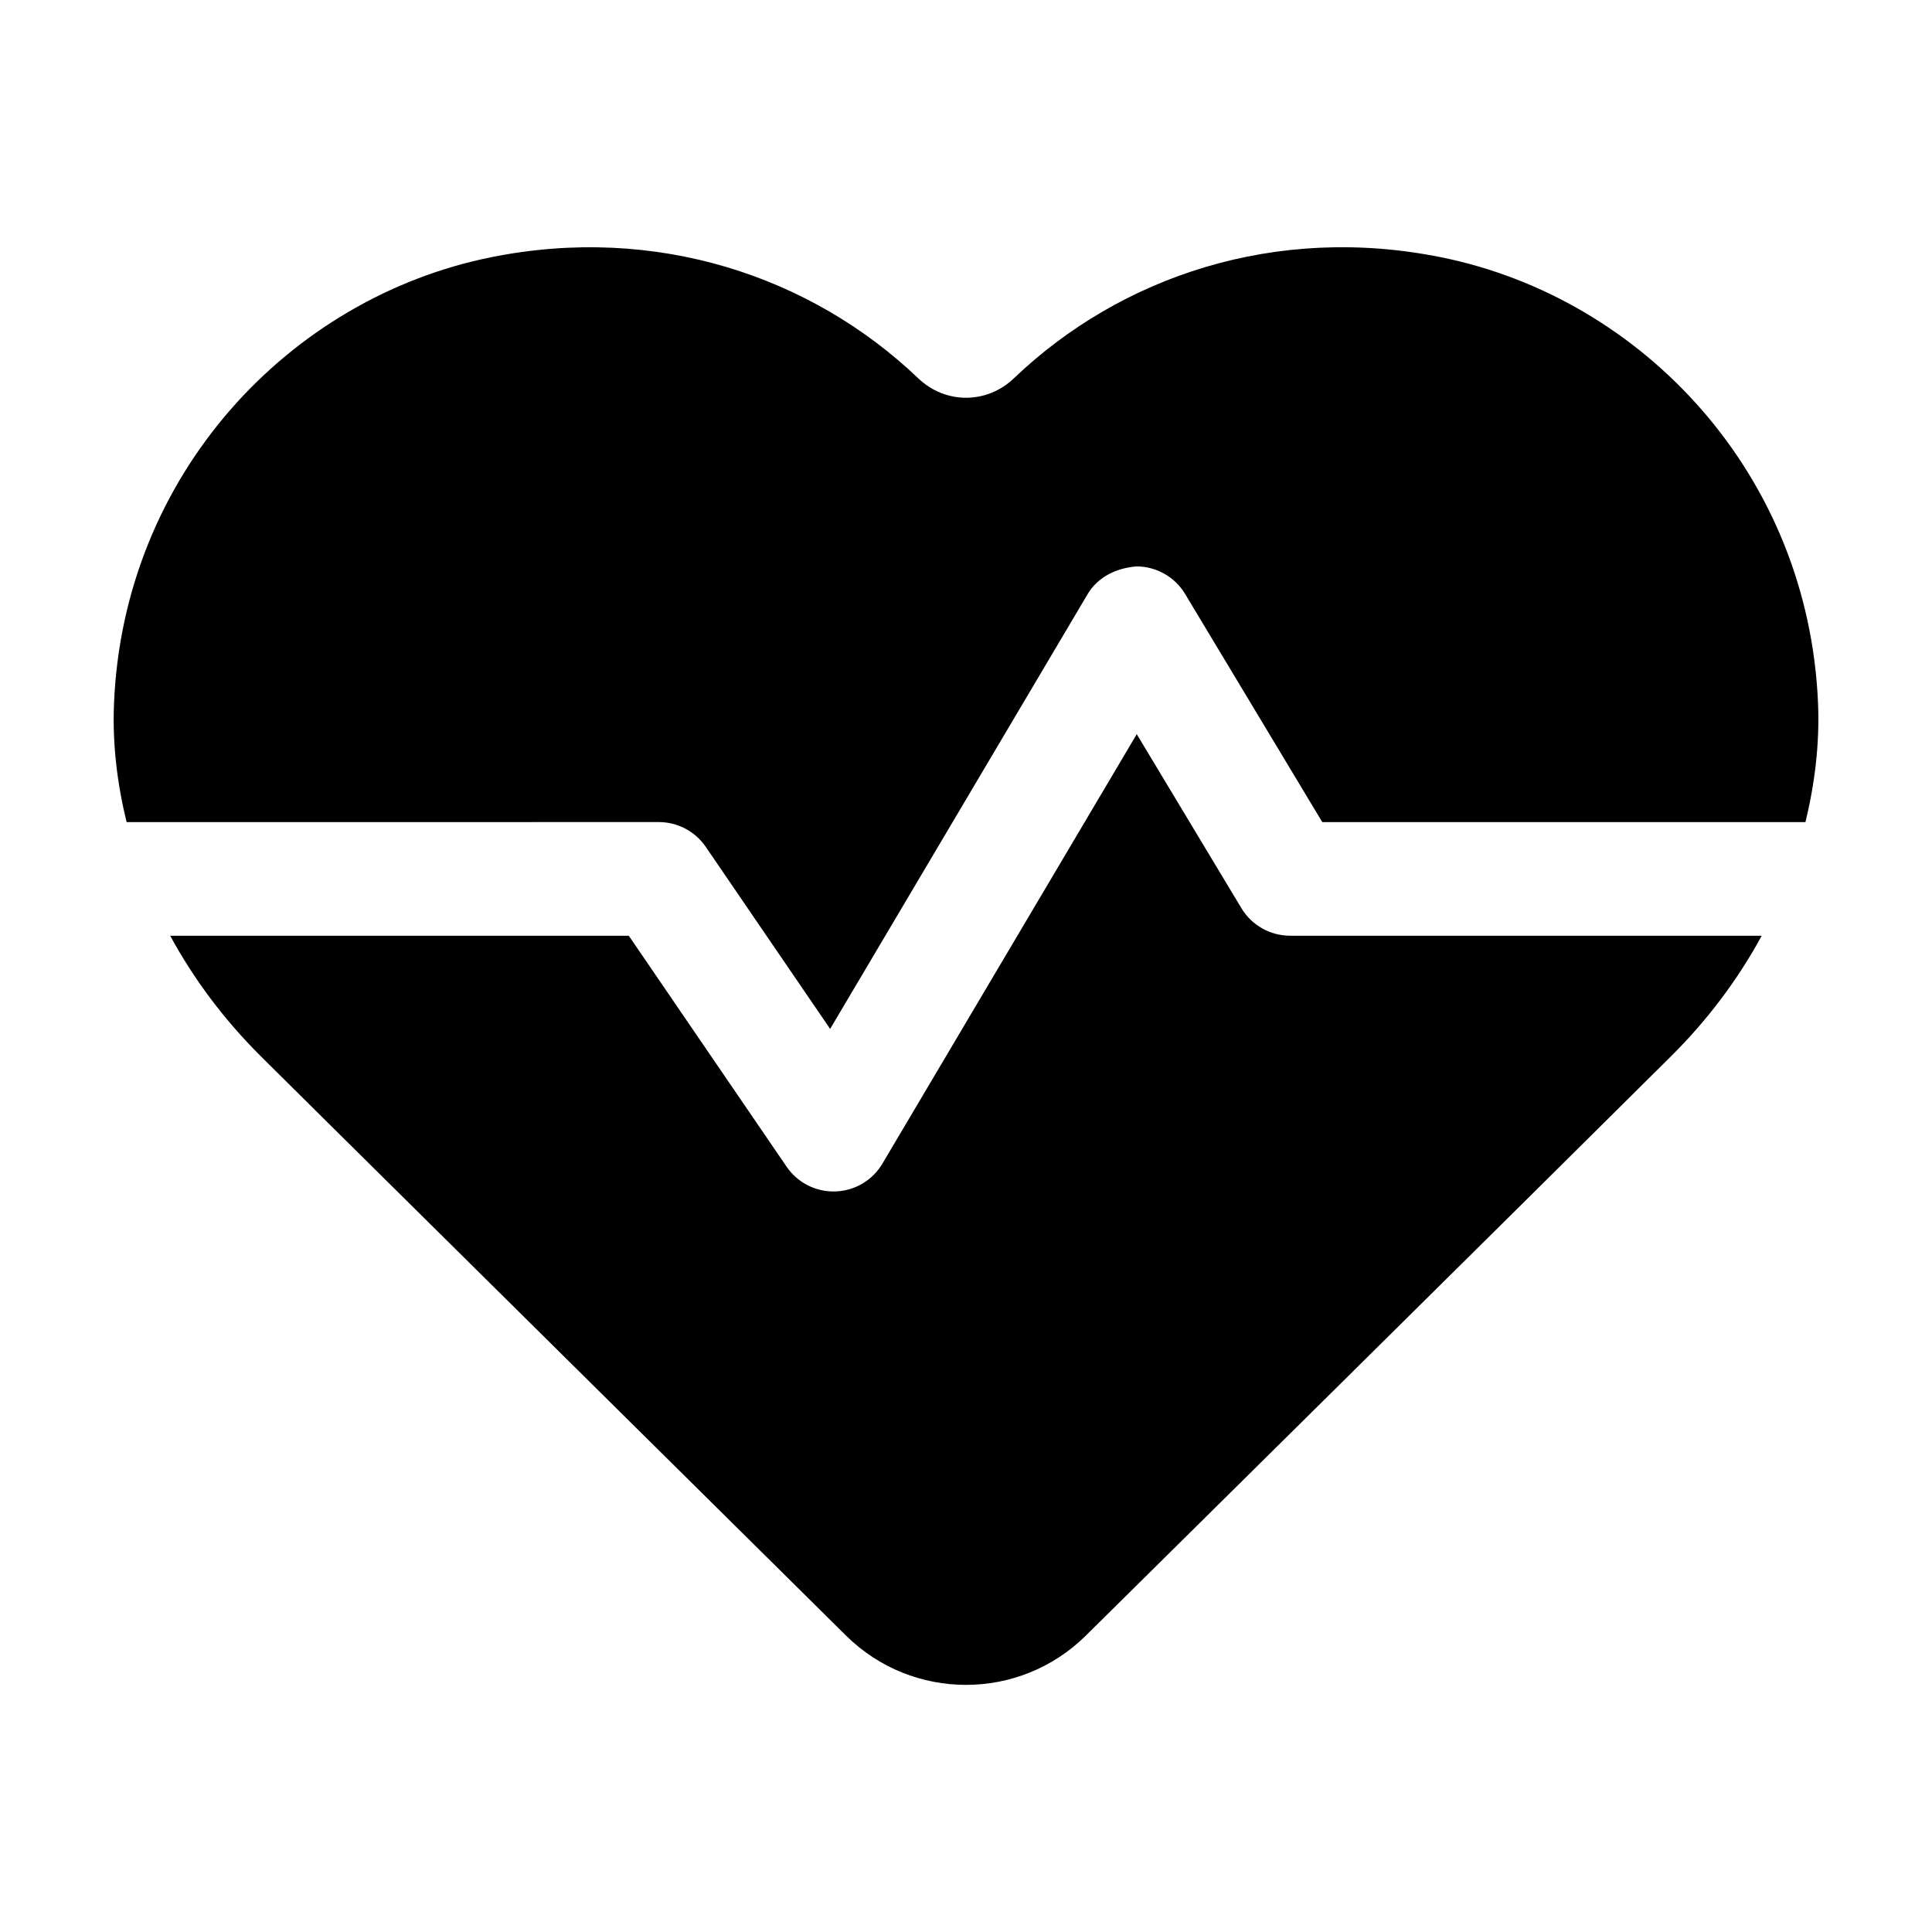 <svg id="Layer_1" enable-background="new 0 0 34 34" viewBox="0 0 34 34" xmlns="http://www.w3.org/2000/svg"><g><path d="m11.594 14.467c.33 0 .639.163.826.436l2.189 3.204 4.53-7.649c.18-.304.504-.461.86-.49.351 0 .676.184.857.485l2.414 4.015h8.503c.164-.676.25-1.372.222-2.079-.164-4.046-3.089-7.144-6.631-7.861-2.909-.589-5.643.334-7.522 2.13-.478.456-1.204.456-1.682 0-1.88-1.795-4.614-2.718-7.523-2.13-3.554.719-6.468 3.831-6.631 7.861-.029.707.057 1.403.222 2.079z"/><path d="m22.704 16.467c-.351 0-.676-.184-.857-.484l-1.842-3.063-4.476 7.558c-.174.294-.486.479-.828.489-.011.001-.021.001-.032.001-.33 0-.639-.162-.826-.436l-2.777-4.064h-8.071c.419.77.954 1.482 1.582 2.107-.101-.1.148.153 10.312 10.209 1.169 1.156 3.051 1.156 4.22 0-.101.1 8.068-7.976 10.312-10.209.628-.625 1.164-1.337 1.582-2.107h-8.3z"/></g></svg>